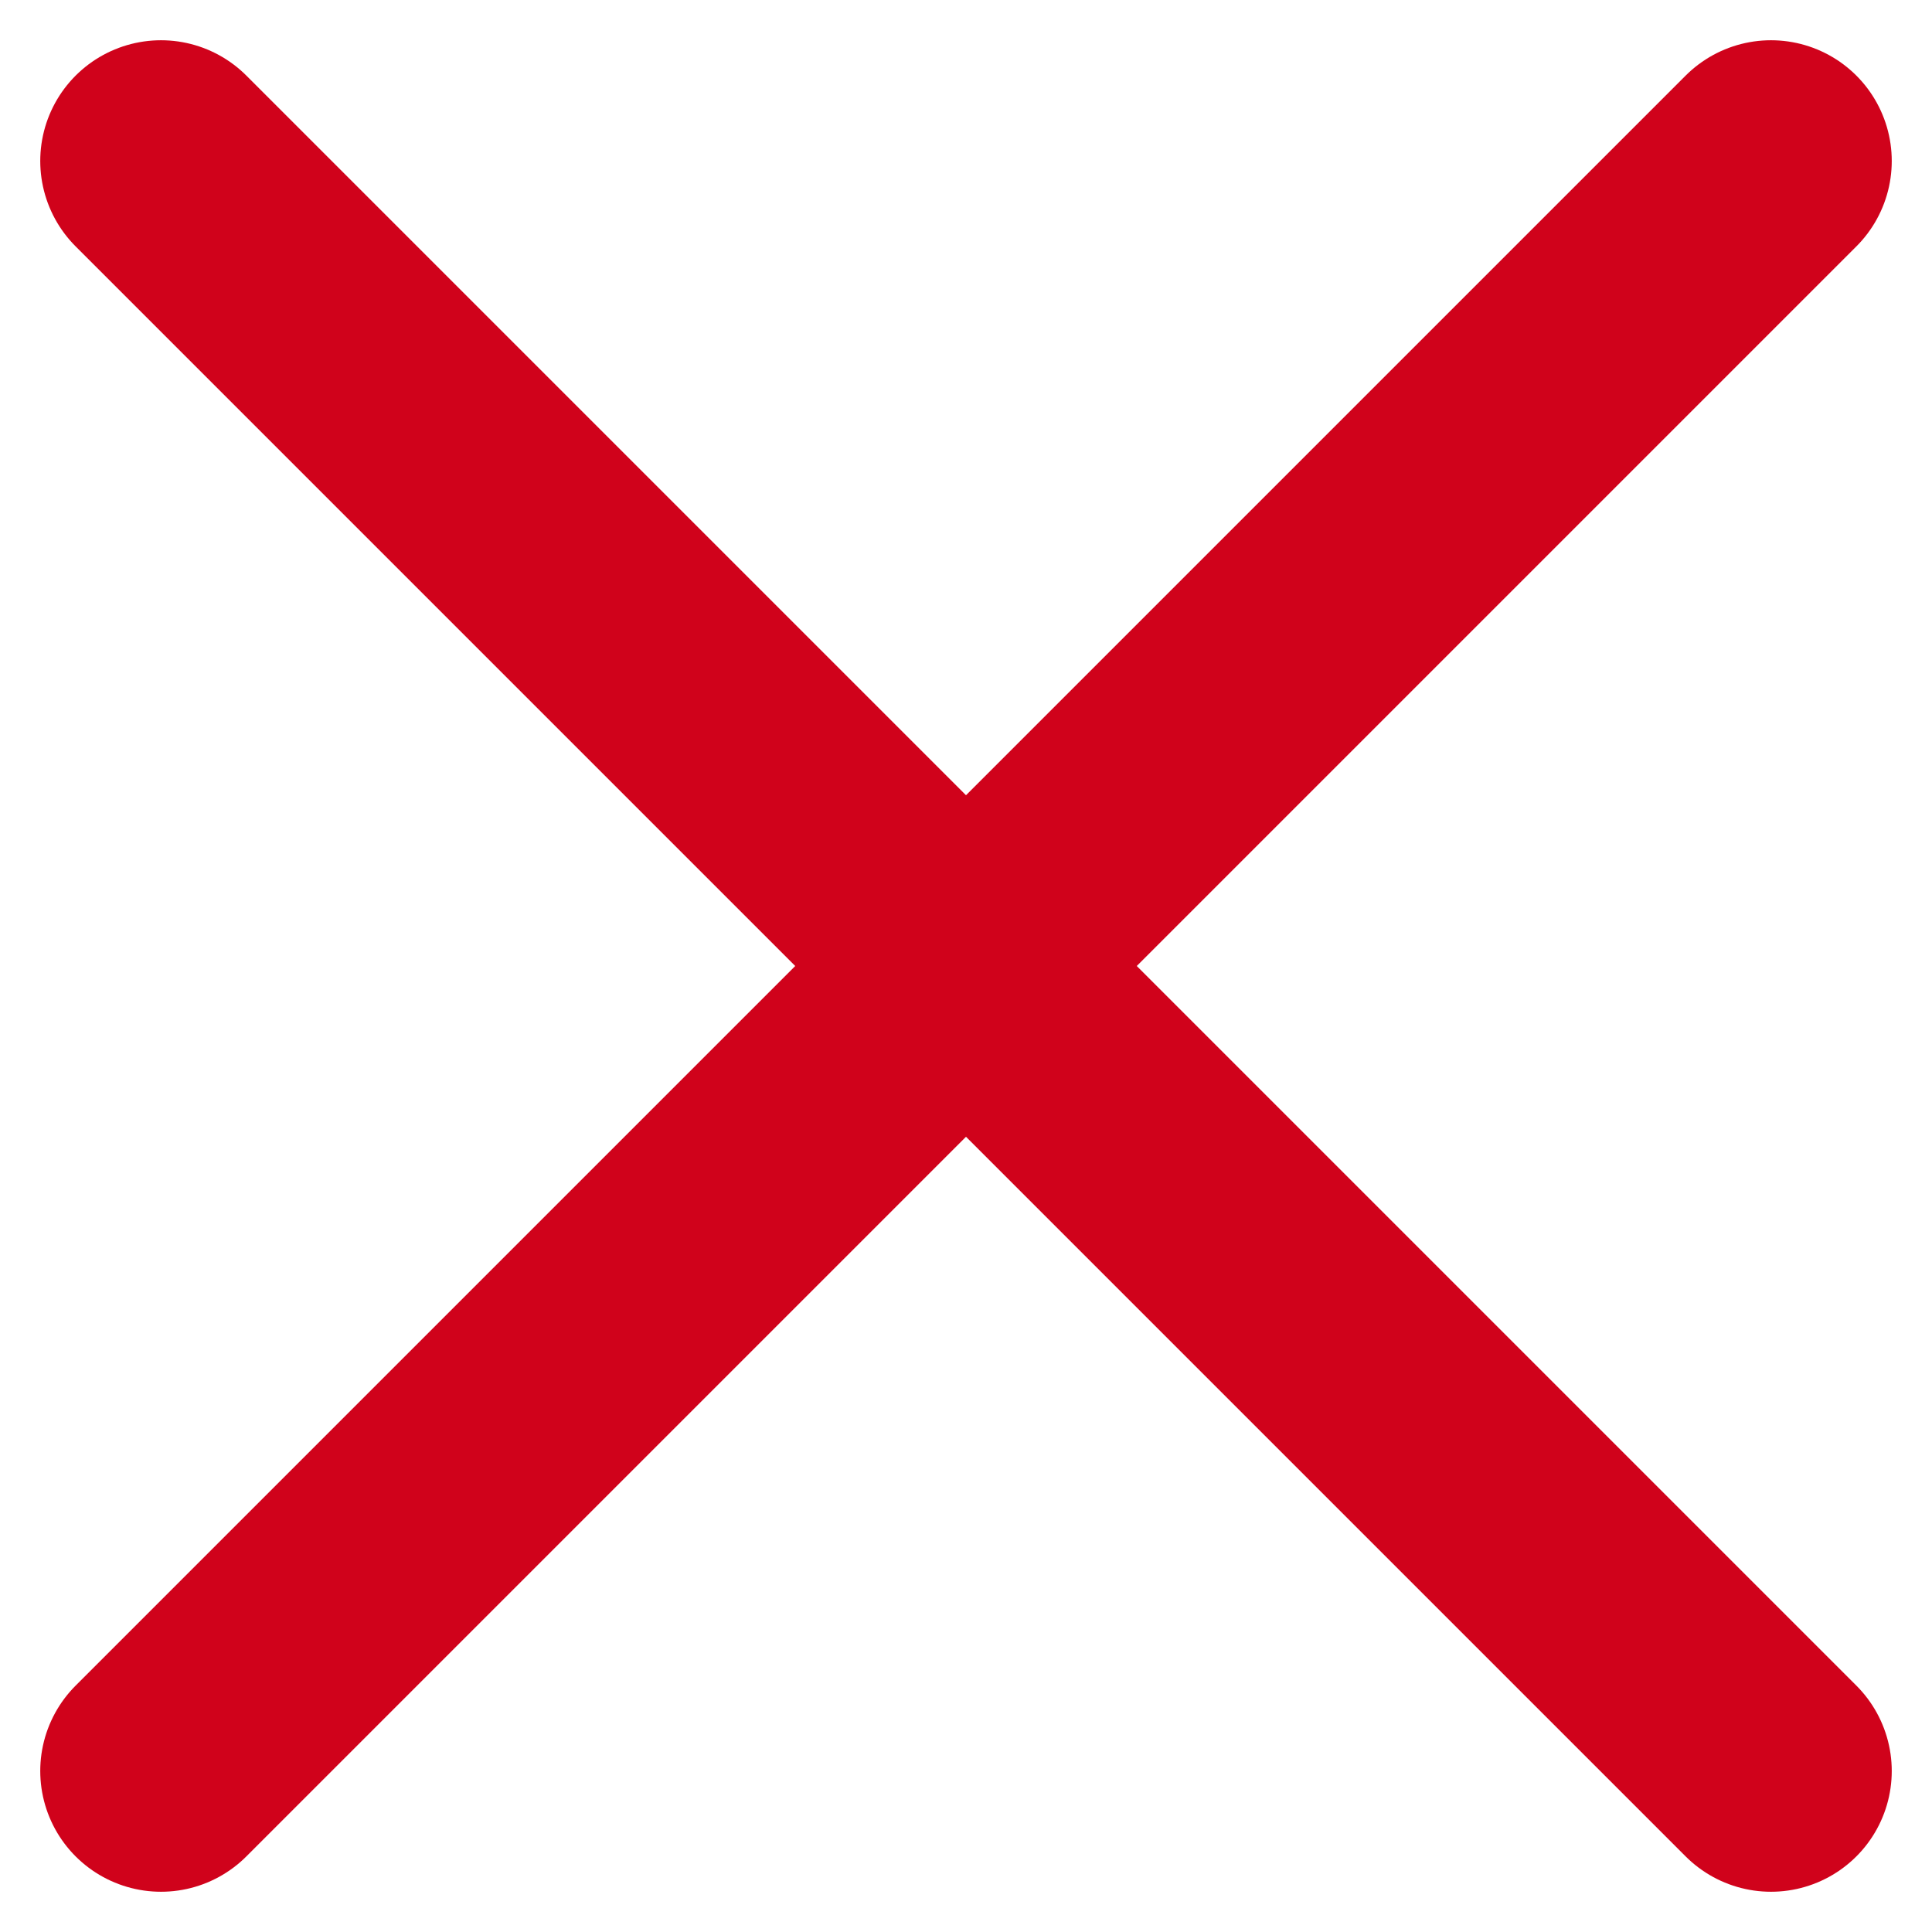<?xml version="1.0" encoding="UTF-8"?>
<svg width="12px" height="12px" viewBox="0 0 12 12" version="1.1" xmlns="http://www.w3.org/2000/svg" xmlns:xlink="http://www.w3.org/1999/xlink">
    <!-- Generator: Sketch 49.2 (51160) - http://www.bohemiancoding.com/sketch -->
    <title>xxxhdpi/close02</title>
    <desc>Created with Sketch.</desc>
    <defs></defs>
    <g id="Symbols" stroke="none" stroke-width="1" fill="none" fill-rule="evenodd" stroke-linecap="round" stroke-linejoin="round">
        <g id="asset/close/white-copy" transform="translate(1, 1)" stroke="#D0021B" stroke-width="1.5">
            <path d="M0,0 L10,10 M10,0 L0,10" id="close02"></path>
        </g>
    </g>
</svg>